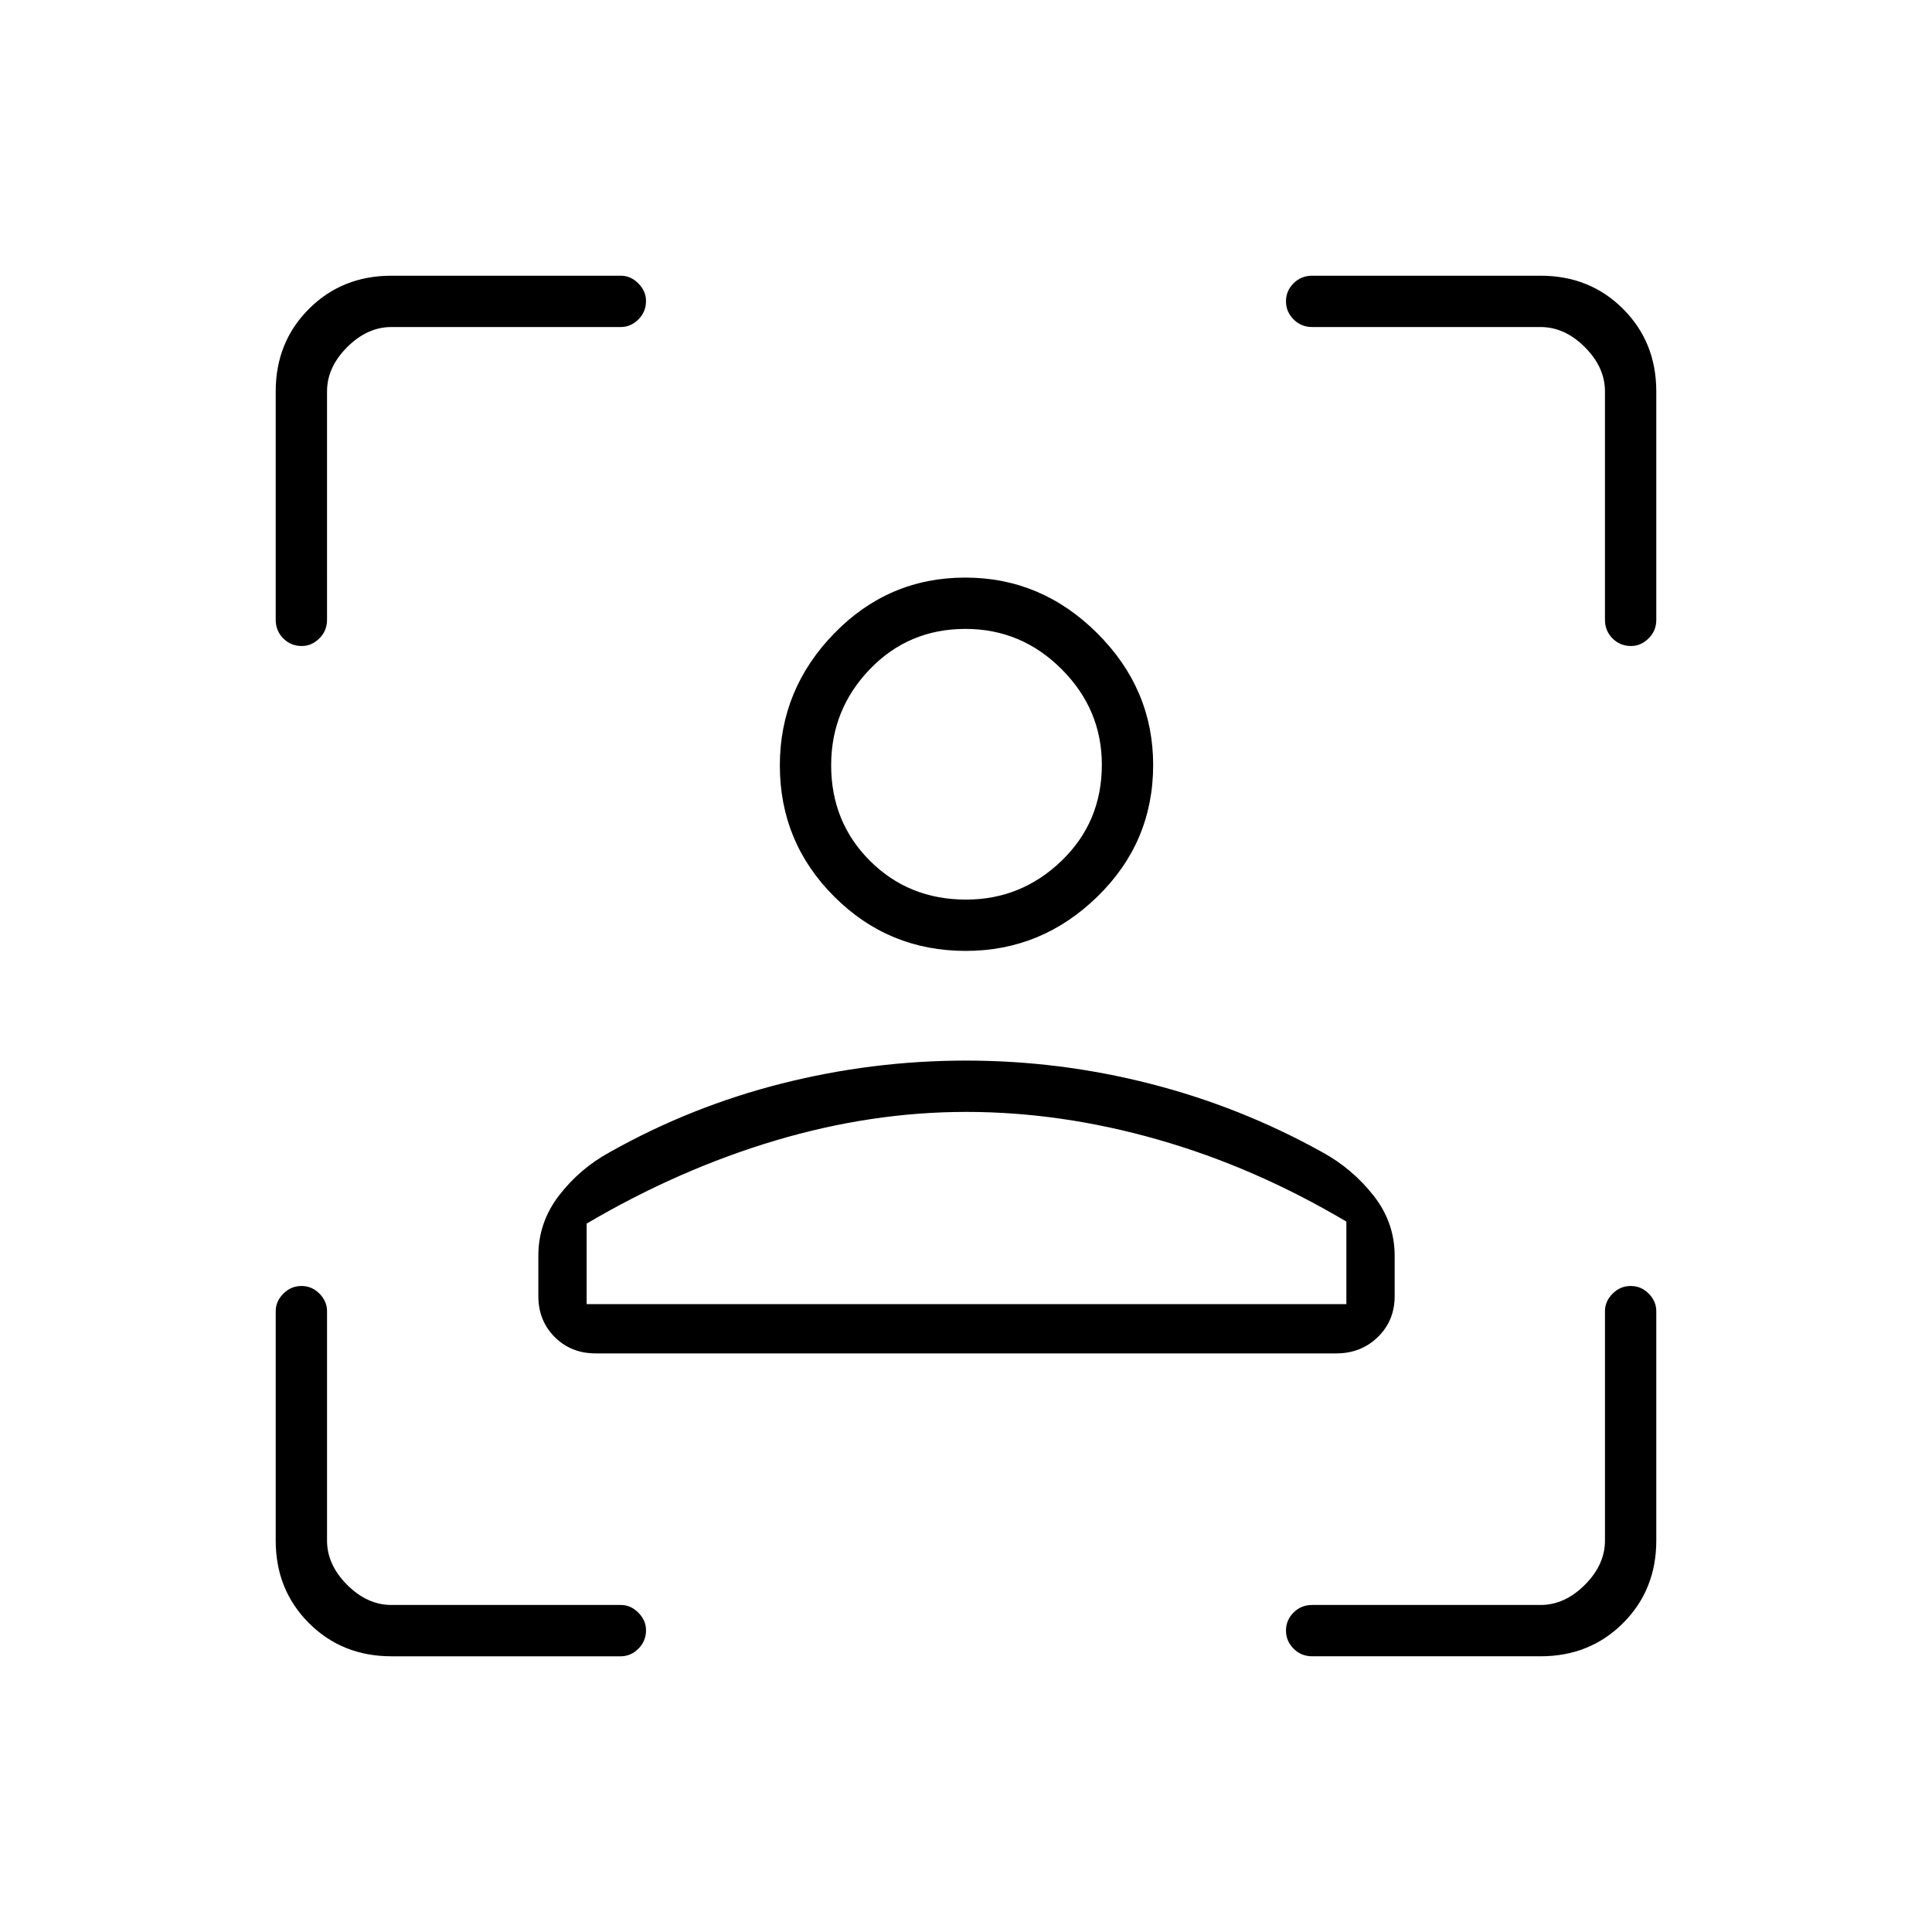 <svg xmlns="http://www.w3.org/2000/svg" height="24" viewBox="0 -960 960 960" width="24"><path d="M479.88-487.5q-38.38 0-65.38-27-27-27-27-65.14 0-37.86 27-65.61T479.64-673q37.86 0 65.61 27.69Q573-617.63 573-579.88q0 38.38-27.69 65.38-27.68 27-65.43 27ZM480-513q27.5 0 47.5-19.29 20-19.3 20-47.71 0-27.5-20-47.5t-47.75-20q-28.25 0-47.5 20T413-579.75q0 28.25 19.29 47.5Q451.59-513 480-513ZM267.5-316v-20q0-16.61 10.29-29.98 10.29-13.37 25.21-21.52 40.38-22.71 85.44-34.1Q433.5-433 480-433t91.5 11.5q45 11.5 85.5 34 14.92 8.15 25.46 21.52Q693-352.61 693-336v20q0 12.25-8.37 20.37-8.38 8.13-20.63 8.13H296q-12.25 0-20.37-8.13-8.13-8.12-8.13-20.37Zm212.6-91.5q-47.1 0-94.91 14.25Q337.38-379 291.5-352v40H669v-41q-45.5-27-93.65-40.75-48.14-13.75-95.25-13.75ZM480-580Zm0 268h189-377.5H480ZM194.5-137q-24.5 0-41-16.5t-16.5-41v-114q0-4.88 3.79-8.69 3.78-3.81 9-3.81 5.21 0 8.96 3.81 3.75 3.81 3.75 8.69v114q0 12 10 22t22 10h114q4.88 0 8.69 3.82 3.81 3.83 3.81 8.72 0 5.46-3.81 9.21-3.81 3.75-8.69 3.75h-114ZM137-652v-113.5q0-24.5 16.5-41t41-16.5h114q4.88 0 8.69 3.82 3.81 3.83 3.81 8.72 0 5.46-3.81 9.21-3.81 3.75-8.69 3.75h-114q-12 0-22 10t-10 22V-652q0 5.45-3.82 9.22-3.83 3.78-8.72 3.78-5.46 0-9.21-3.78Q137-646.55 137-652Zm628.5 515H652q-5.45 0-9.22-3.79-3.78-3.78-3.78-9 0-5.21 3.78-8.96 3.77-3.75 9.22-3.75h113.5q12 0 22-10t10-22v-114q0-4.88 3.79-8.69 3.78-3.81 9-3.81 5.21 0 8.96 3.81 3.75 3.81 3.75 8.69v114q0 24.5-16.5 41t-41 16.5Zm32-515v-113.5q0-12-10-22t-22-10H652q-5.45 0-9.22-3.79-3.78-3.78-3.78-9 0-5.21 3.78-8.96Q646.55-823 652-823h113.5q24.5 0 41 16.5t16.5 41V-652q0 5.45-3.82 9.22-3.83 3.78-8.72 3.78-5.46 0-9.21-3.78-3.75-3.77-3.75-9.22Z"/></svg>